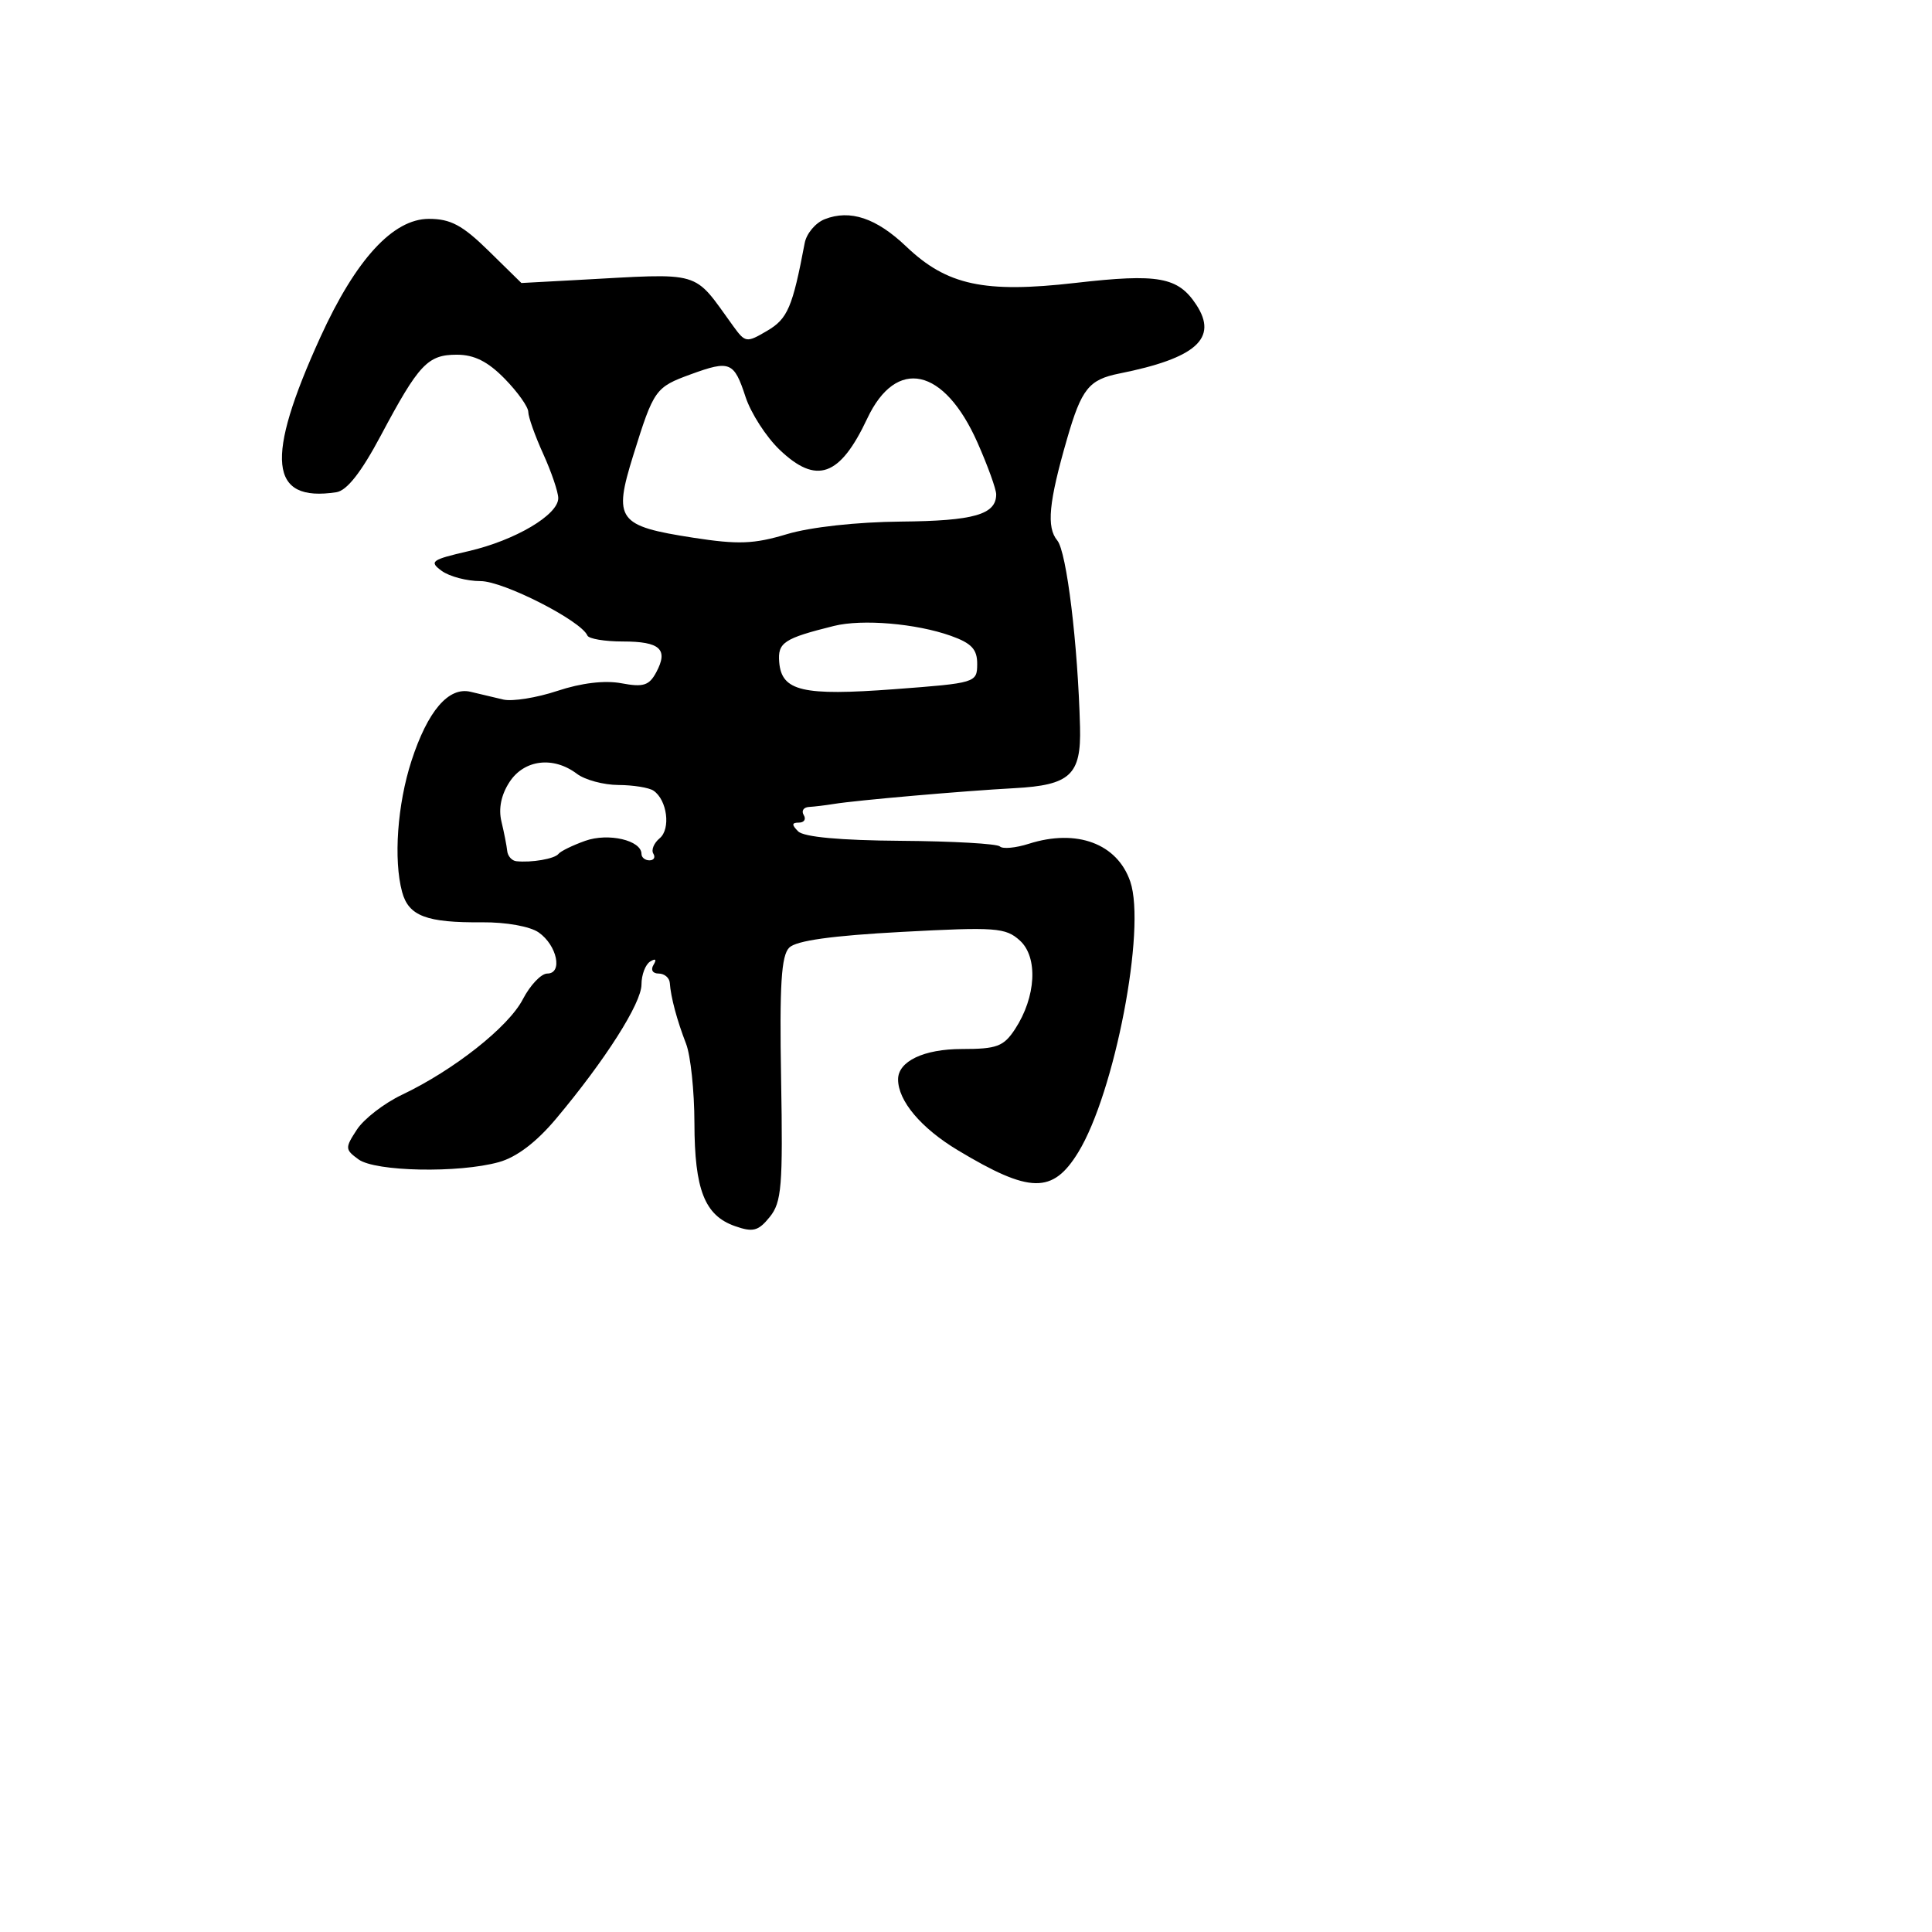 <svg xmlns="http://www.w3.org/2000/svg" width="256" height="256" viewBox="0 0 256 256" version="1.1">
	<path d="M 109.280 29.045 C 108.059 29.523, 106.865 30.945, 106.626 32.207 C 105.014 40.729, 104.370 42.235, 101.660 43.829 C 98.919 45.442, 98.762 45.421, 97.160 43.215 C 91.695 35.691, 93.396 36.189, 76.294 37.111 L 69.087 37.500 64.756 33.250 C 61.281 29.841, 59.713 29, 56.829 29 C 52.079 29, 47.144 34.378, 42.458 44.661 C 35.072 60.869, 35.657 66.580, 44.564 65.224 C 45.965 65.011, 47.860 62.595, 50.464 57.705 C 55.500 48.245, 56.672 47, 60.536 47 C 62.845 47, 64.649 47.907, 66.881 50.190 C 68.597 51.944, 70 53.920, 70 54.581 C 70 55.241, 70.890 57.743, 71.978 60.141 C 73.066 62.538, 73.963 65.175, 73.971 66 C 73.994 68.213, 68.260 71.603, 62.081 73.030 C 57.156 74.167, 56.832 74.404, 58.523 75.640 C 59.545 76.388, 61.864 77, 63.676 77 C 66.704 77, 77.004 82.246, 77.833 84.211 C 78.017 84.645, 80.128 85, 82.524 85 C 87.471 85, 88.591 86.028, 86.960 89.074 C 86.016 90.838, 85.248 91.082, 82.346 90.537 C 80.139 90.123, 77.035 90.492, 73.863 91.545 C 71.112 92.459, 67.880 92.975, 66.681 92.692 C 65.481 92.409, 63.533 91.947, 62.352 91.666 C 59.436 90.971, 56.673 94.200, 54.524 100.813 C 52.653 106.570, 52.127 113.916, 53.280 118.183 C 54.143 121.380, 56.507 122.276, 63.892 122.210 C 67.051 122.182, 70.238 122.753, 71.380 123.554 C 73.821 125.263, 74.601 129, 72.518 129 C 71.709 129, 70.250 130.537, 69.274 132.416 C 67.368 136.085, 60.139 141.793, 53.239 145.076 C 50.896 146.191, 48.221 148.259, 47.295 149.673 C 45.700 152.107, 45.711 152.315, 47.497 153.621 C 49.723 155.250, 60.774 155.468, 66.098 153.989 C 68.454 153.335, 71.069 151.353, 73.676 148.245 C 80.207 140.461, 85 132.928, 85 130.447 C 85 129.166, 85.520 127.797, 86.155 127.405 C 86.870 126.962, 87.038 127.130, 86.595 127.845 C 86.187 128.507, 86.477 129, 87.274 129 C 88.040 129, 88.706 129.563, 88.753 130.250 C 88.883 132.135, 89.697 135.176, 90.911 138.315 C 91.510 139.863, 92.007 144.588, 92.015 148.815 C 92.032 157.646, 93.371 161.055, 97.376 162.463 C 99.782 163.310, 100.478 163.127, 101.995 161.255 C 103.572 159.306, 103.748 157.177, 103.500 142.987 C 103.281 130.496, 103.521 126.622, 104.577 125.566 C 105.504 124.639, 110.237 123.978, 119.503 123.482 C 131.940 122.816, 133.244 122.911, 135.135 124.622 C 137.574 126.830, 137.289 132.103, 134.499 136.362 C 132.990 138.665, 132.095 139, 127.456 139 C 122.415 139, 119 140.625, 119 143.024 C 119 145.875, 122.048 149.487, 126.926 152.418 C 136.474 158.154, 139.481 158.207, 142.866 152.698 C 147.699 144.831, 151.891 123.037, 149.767 116.816 C 148.048 111.781, 142.680 109.780, 136.325 111.805 C 134.579 112.362, 132.854 112.521, 132.492 112.159 C 132.131 111.797, 126.230 111.461, 119.379 111.413 C 111.363 111.356, 106.510 110.910, 105.762 110.162 C 104.879 109.279, 104.903 109, 105.859 109 C 106.551 109, 106.840 108.550, 106.500 108 C 106.160 107.450, 106.471 106.967, 107.191 106.926 C 107.911 106.885, 109.400 106.705, 110.500 106.526 C 113.471 106.042, 127.653 104.804, 134.405 104.438 C 141.813 104.038, 143.271 102.682, 143.109 96.348 C 142.828 85.366, 141.336 73.109, 140.099 71.619 C 138.641 69.863, 138.959 66.560, 141.395 58.134 C 143.309 51.518, 144.285 50.299, 148.319 49.493 C 158.486 47.461, 161.431 44.832, 158.519 40.388 C 156.099 36.696, 153.505 36.226, 142.500 37.487 C 130.432 38.870, 125.477 37.807, 120.094 32.676 C 116.122 28.891, 112.652 27.725, 109.280 29.045 M 91.548 49.592 C 86.831 51.314, 86.632 51.594, 83.905 60.350 C 81.246 68.888, 81.838 69.699, 91.868 71.251 C 97.816 72.172, 99.904 72.093, 104.261 70.781 C 107.367 69.845, 113.524 69.166, 119.385 69.112 C 129.049 69.023, 132 68.179, 132 65.502 C 132 64.813, 130.889 61.738, 129.532 58.669 C 125.113 48.677, 118.756 47.286, 114.909 55.469 C 111.294 63.160, 108.184 64.265, 103.300 59.593 C 101.521 57.892, 99.488 54.734, 98.783 52.577 C 97.264 47.930, 96.717 47.704, 91.548 49.592 M 110.500 82.940 C 103.862 84.593, 103.034 85.141, 103.249 87.737 C 103.567 91.586, 106.339 92.235, 118.535 91.320 C 129.304 90.512, 129.467 90.463, 129.484 88 C 129.496 86.041, 128.743 85.230, 126 84.252 C 121.399 82.612, 114.247 82.006, 110.500 82.940 M 67.520 103.610 C 66.407 105.308, 66.031 107.144, 66.445 108.860 C 66.794 110.312, 67.137 112.063, 67.207 112.750 C 67.276 113.438, 67.821 114.052, 68.417 114.115 C 70.431 114.329, 73.497 113.798, 74 113.147 C 74.275 112.791, 75.868 112.012, 77.539 111.416 C 80.609 110.322, 85 111.344, 85 113.153 C 85 113.619, 85.477 114, 86.059 114 C 86.641 114, 86.871 113.601, 86.570 113.113 C 86.269 112.626, 86.646 111.709, 87.408 111.077 C 88.903 109.835, 88.404 105.992, 86.588 104.765 C 85.989 104.361, 83.899 104.024, 81.941 104.015 C 79.984 104.007, 77.509 103.339, 76.441 102.532 C 73.325 100.175, 69.465 100.642, 67.520 103.610" stroke="none" fill="black" fill-rule="evenodd"/>
</svg>